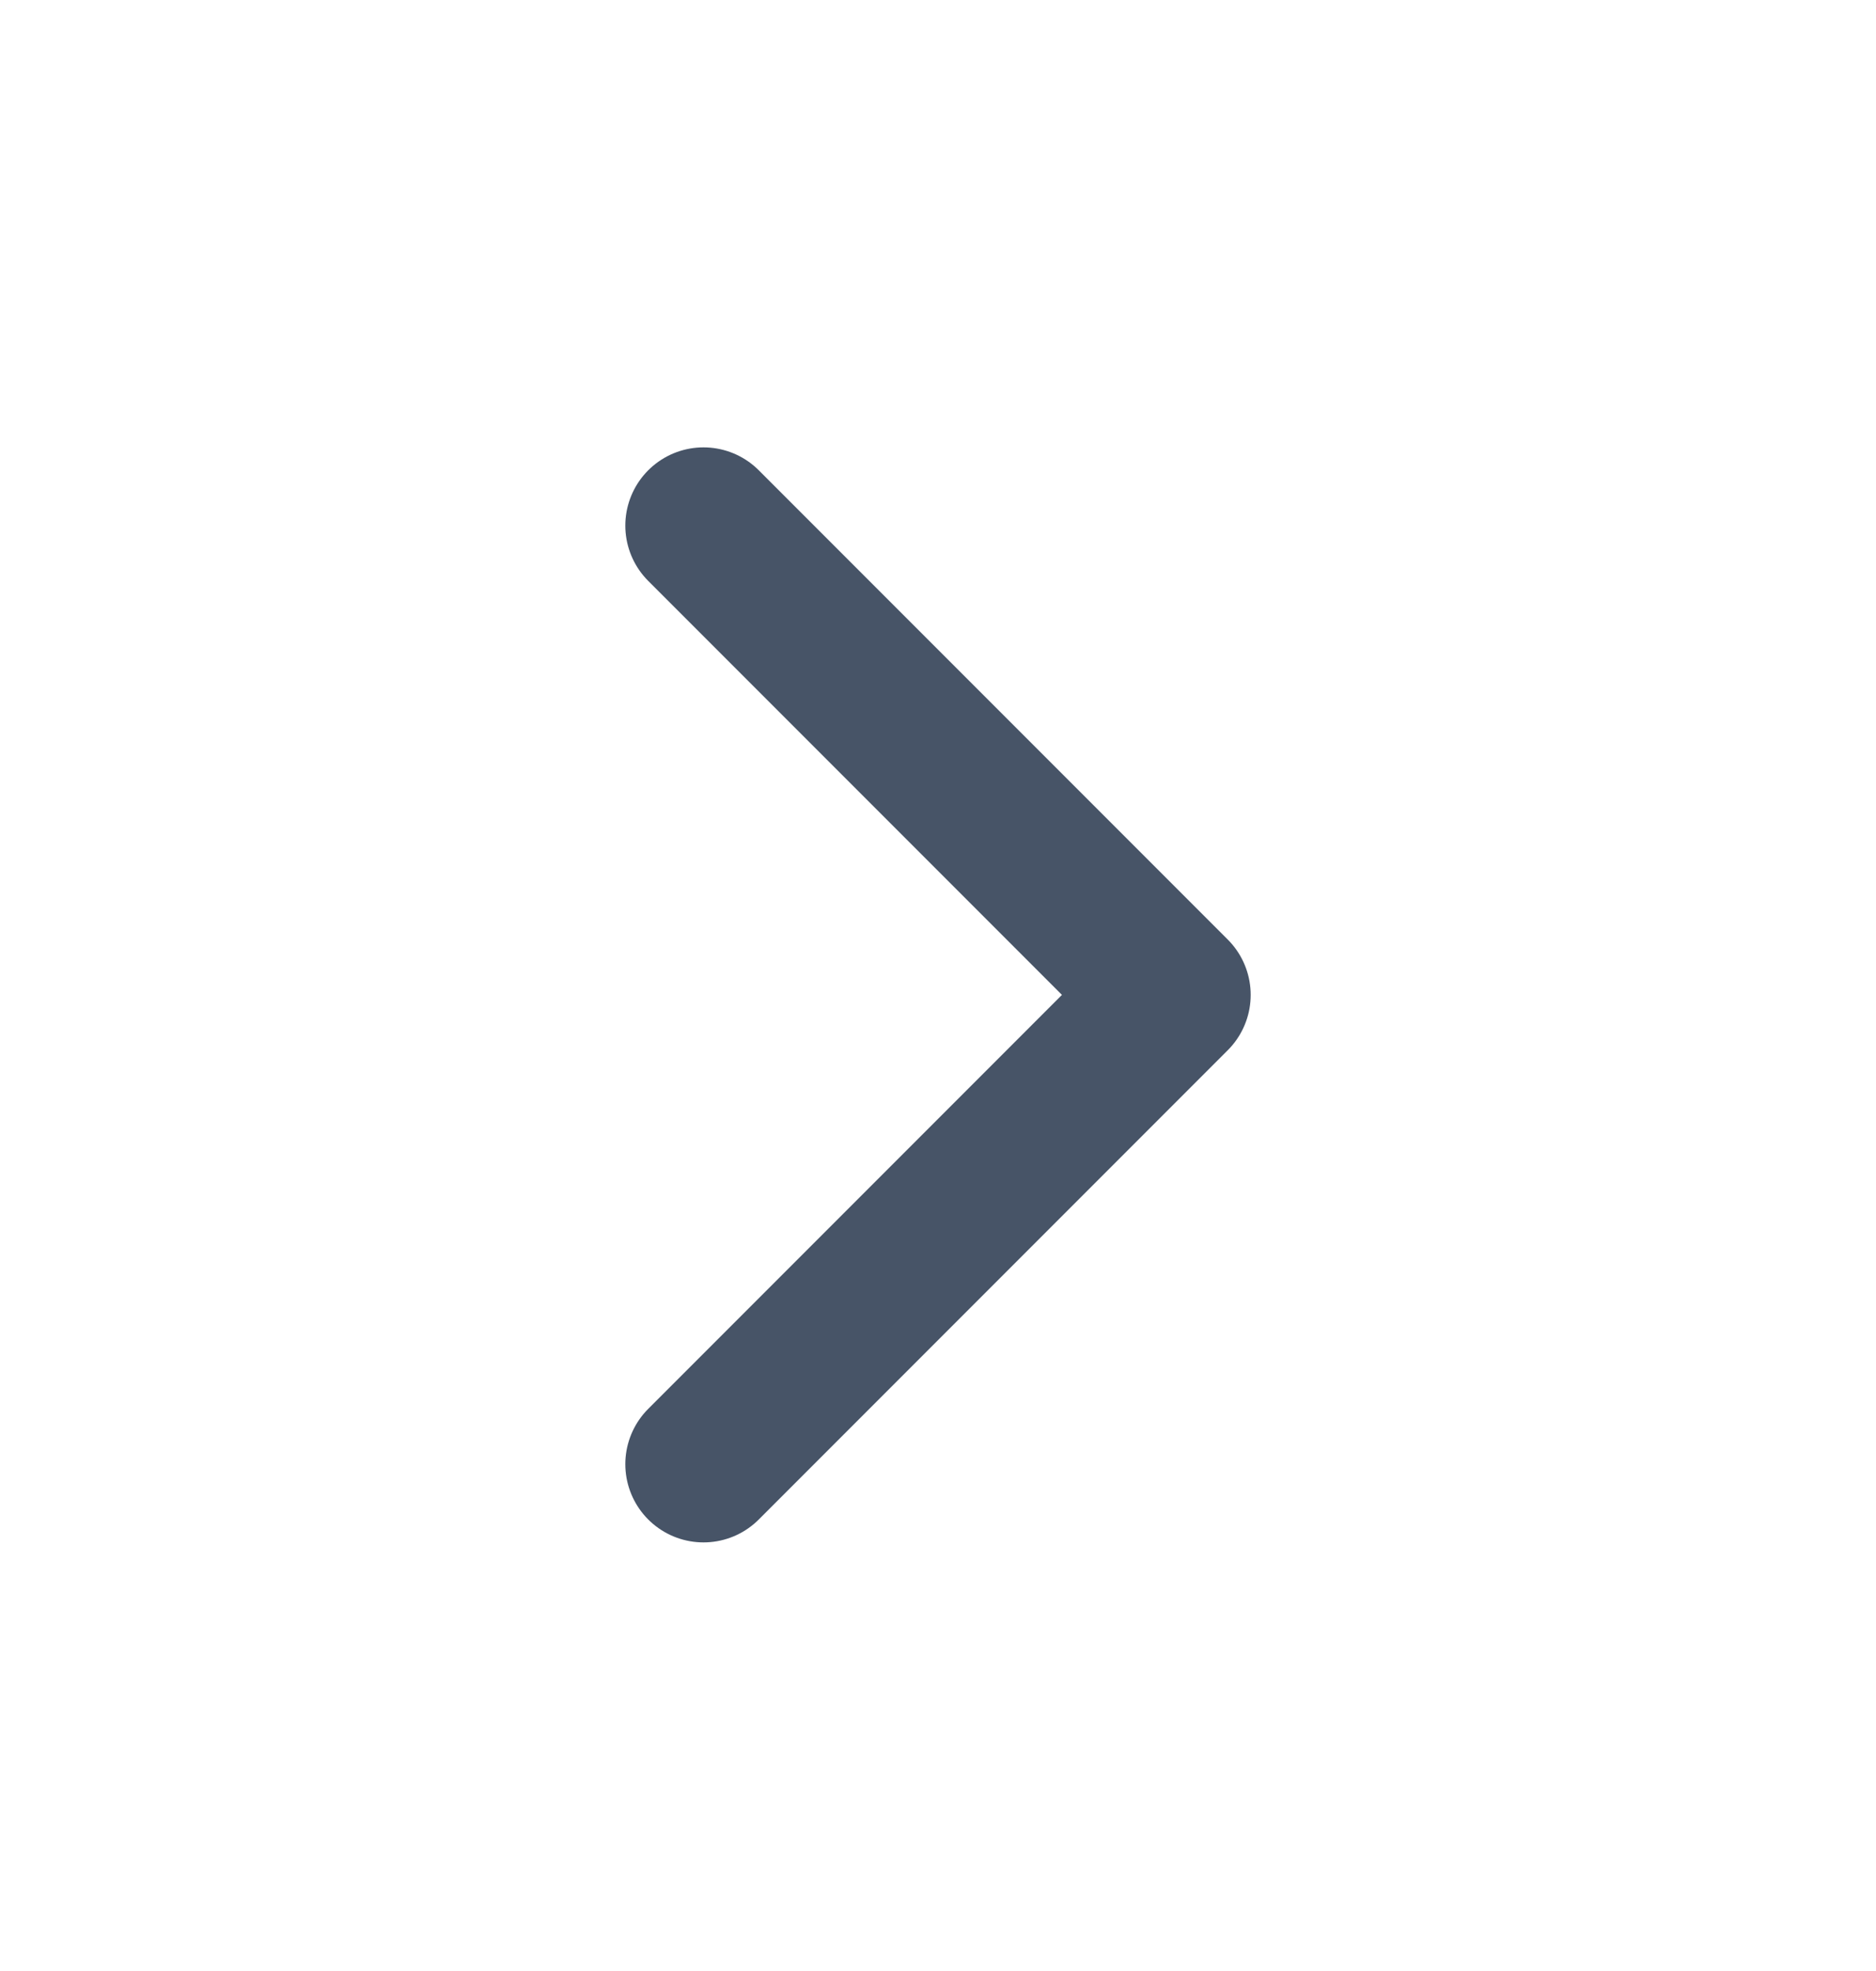 <svg width="20" height="21" viewBox="0 0 20 21" fill="none" xmlns="http://www.w3.org/2000/svg">
    <path d="M7.5 15.6L12.5 10.6L7.5 5.6" stroke="#475467" stroke-width="1.667" stroke-linecap="round"
        stroke-linejoin="round" />
</svg>